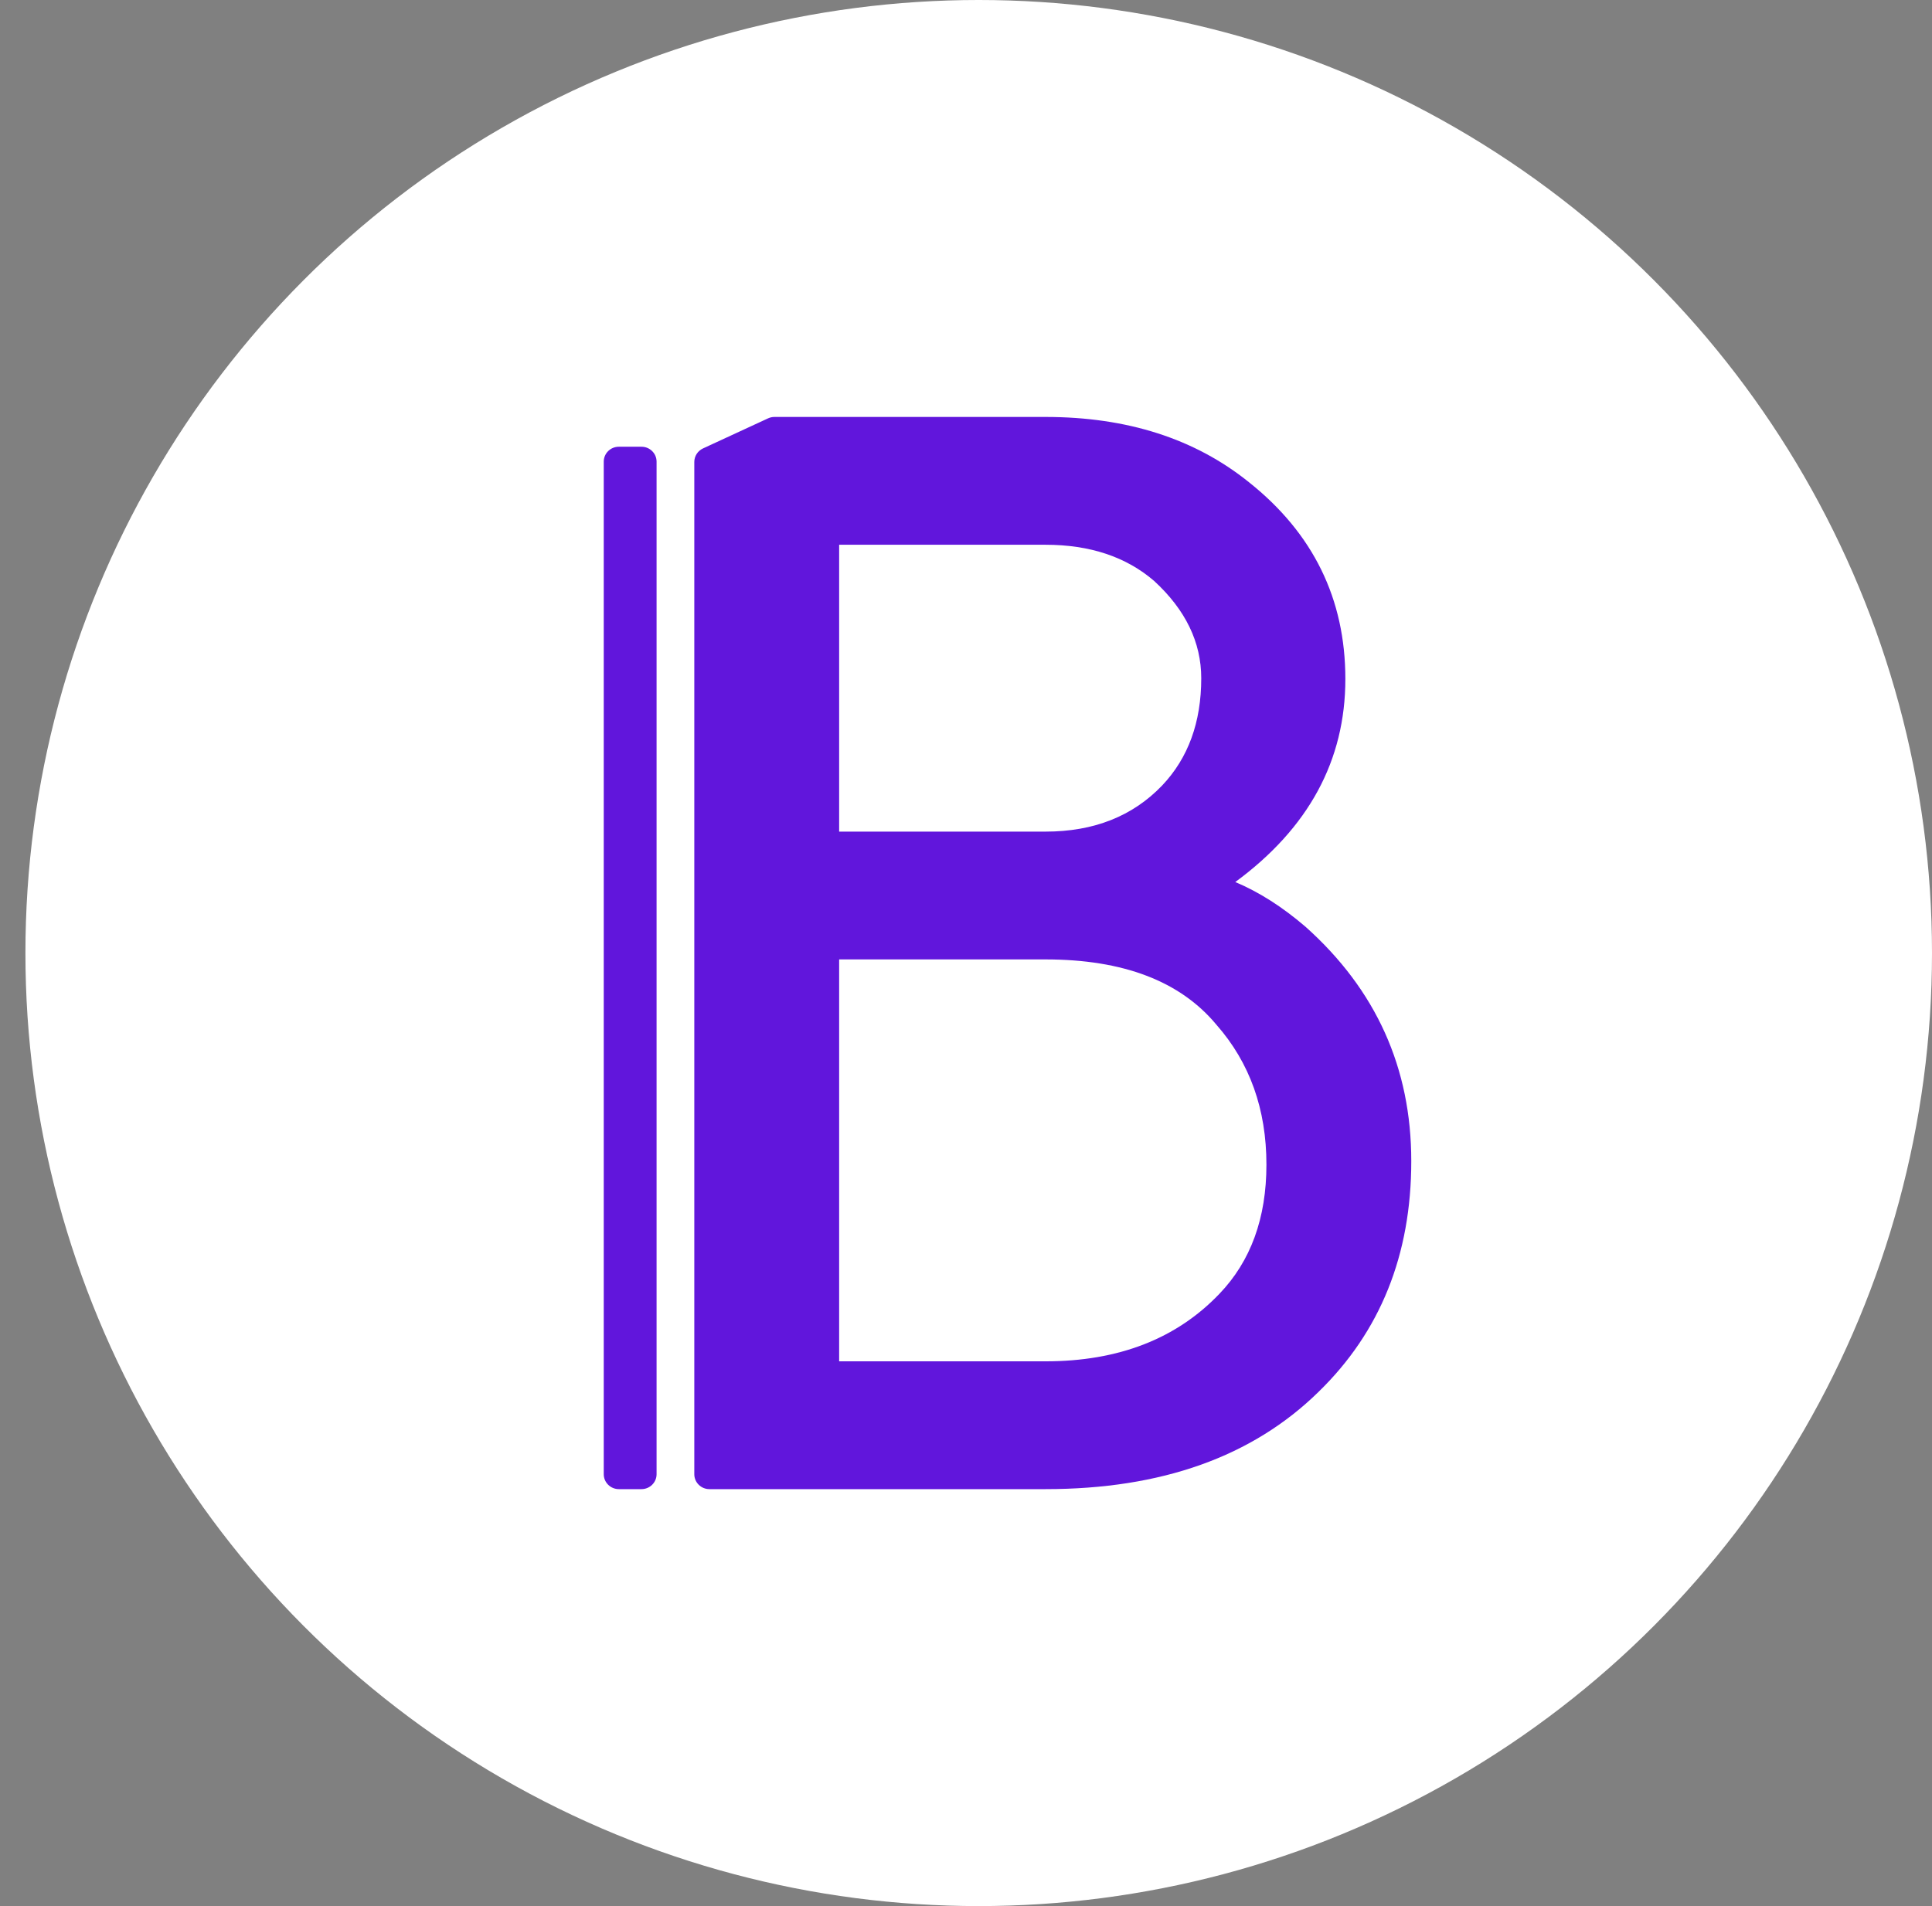 <svg width="76" height="75" viewBox="0 0 76 75" fill="none" xmlns="http://www.w3.org/2000/svg">
<rect x="0" y="0" width="76" height="75" fill="#808080" stroke="none"/>
<circle cx="38.5" cy="37.5" r="37.5" fill="white"/>
<path d="M33.01 53.565H41.129C43.997 53.565 46.276 52.68 47.966 50.911C49.201 49.625 49.818 47.931 49.818 45.826C49.818 43.647 49.163 41.812 47.852 40.322C46.428 38.608 44.187 37.751 41.129 37.751H33.01V53.565ZM33.01 32.722H41.129C43.028 32.722 44.557 32.117 45.716 30.907C46.741 29.826 47.254 28.42 47.254 26.688C47.254 25.272 46.637 23.996 45.402 22.86C44.301 21.91 42.876 21.435 41.129 21.435H33.01V32.722ZM27.906 58.594C27.578 58.594 27.312 58.331 27.312 58.008V18.176C27.312 17.948 27.446 17.742 27.654 17.645L30.212 16.462C30.291 16.425 30.377 16.406 30.465 16.406H41.129C44.339 16.406 47.007 17.263 49.134 18.977C51.66 20.988 52.923 23.568 52.923 26.716C52.923 29.919 51.48 32.583 48.593 34.706C49.524 35.097 50.445 35.684 51.356 36.466C54.129 38.944 55.516 42.017 55.516 45.686C55.516 49.374 54.3 52.401 51.869 54.766C49.267 57.318 45.687 58.594 41.129 58.594H27.906Z" fill="#6116DC"/>
<path d="M23.75 18.164C23.75 17.84 24.016 17.578 24.344 17.578H25.234C25.562 17.578 25.828 17.84 25.828 18.164V58.008C25.828 58.331 25.562 58.594 25.234 58.594H24.344C24.016 58.594 23.75 58.331 23.75 58.008V18.164Z" fill="#6116DC"/>
</svg>
